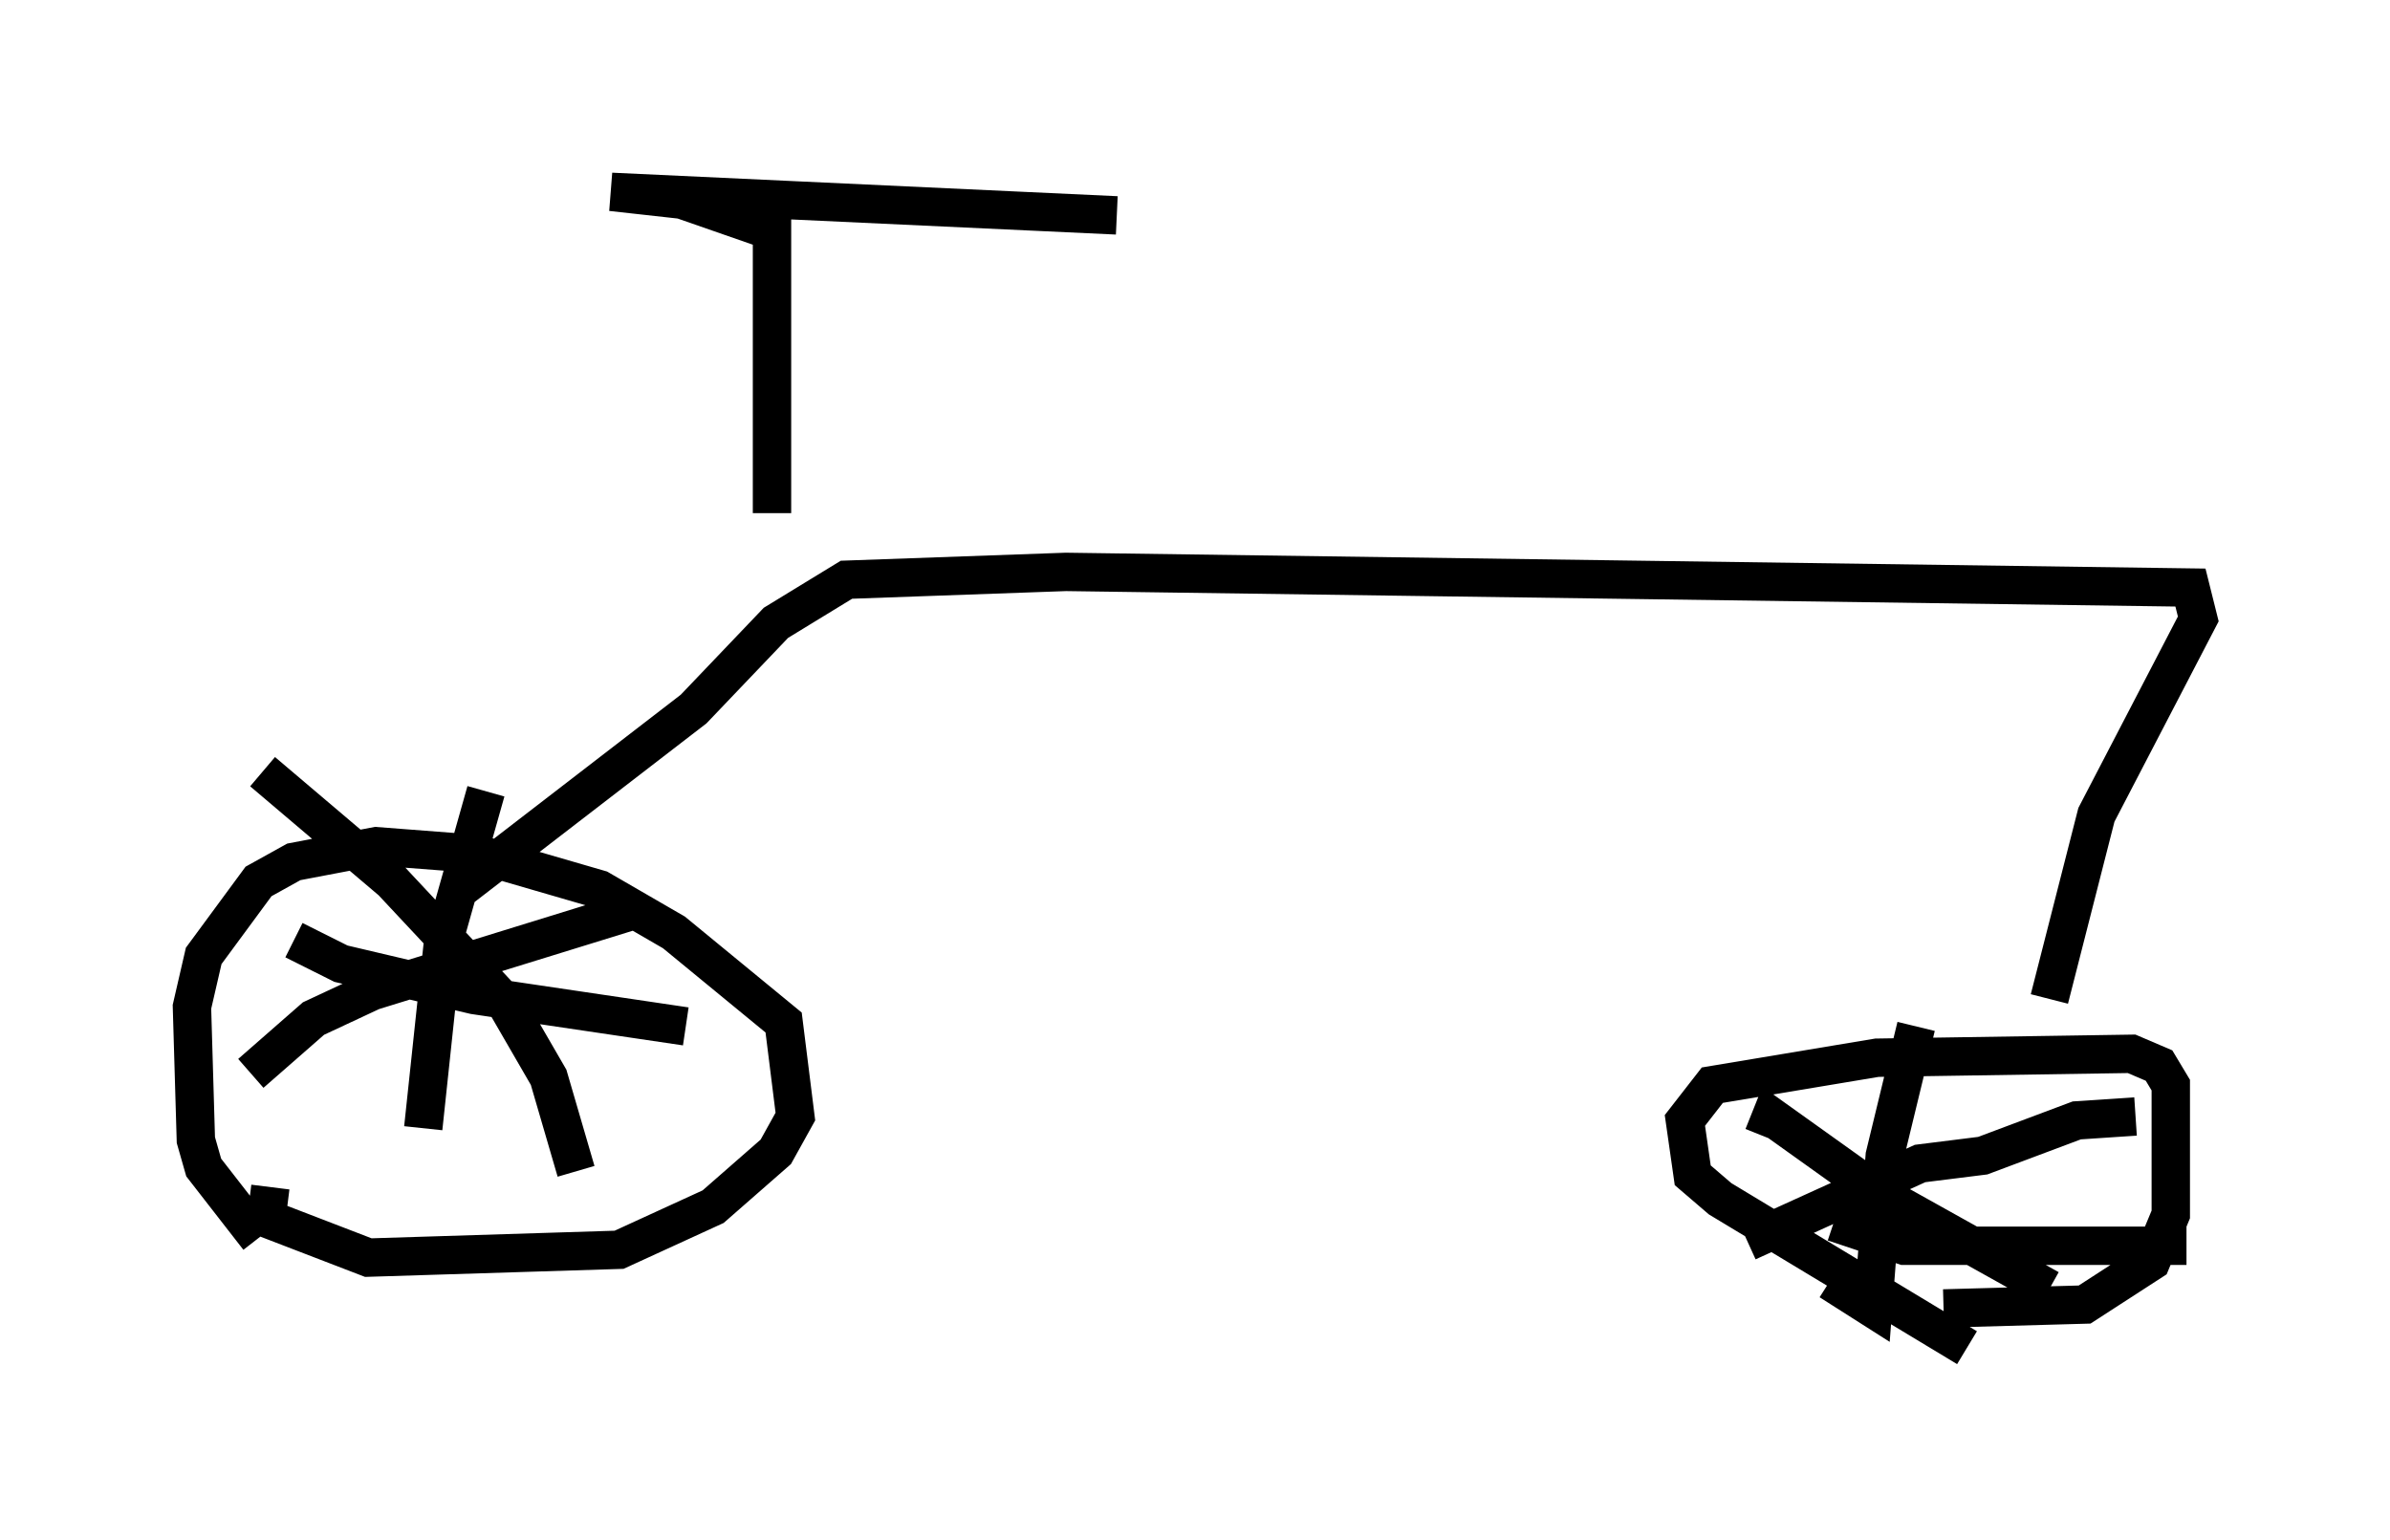 <?xml version="1.0" encoding="utf-8" ?>
<svg baseProfile="full" height="40.115" version="1.1" width="62.267" xmlns="http://www.w3.org/2000/svg" xmlns:ev="http://www.w3.org/2001/xml-events" xmlns:xlink="http://www.w3.org/1999/xlink"><defs /><rect fill="white" height="40.115" width="62.267" x="0" y="0" /><path d="M9.39, 33.686 m-2.654, -1.429 l-1.429, -1.838 -0.204, -0.715 l-0.102, -3.471 0.306, -1.327 l1.429, -1.94 0.919, -0.51 l2.144, -0.408 2.654, 0.204 l3.165, 0.919 1.94, 1.123 l2.858, 2.348 0.306, 2.45 l-0.51, 0.919 -1.633, 1.429 l-2.45, 1.123 -6.533, 0.204 l-2.654, -1.021 0.102, -0.817 m44.203, 4.185 l-6.431, -3.879 -0.715, -0.613 l-0.204, -1.429 0.715, -0.919 l4.288, -0.715 6.635, -0.102 l0.715, 0.306 0.306, 0.51 l0.0, 3.369 -0.51, 1.225 l-1.735, 1.123 -3.675, 0.102 m5.002, -5.002 l-1.531, 0.102 -2.45, 0.919 l-1.633, 0.204 -4.492, 2.042 m0.408, -2.756 l0.204, -0.51 2.858, 2.042 l4.39, 2.45 m-3.471, -6.84 l-0.817, 3.369 -0.306, 3.981 l-1.123, -0.715 m9.29, -0.919 l-7.35, 0.0 -1.838, -0.613 m-31.136, -8.167 l-6.942, 2.144 -1.531, 0.715 l-1.633, 1.429 m0.306, -7.861 l3.369, 2.858 2.96, 3.165 l1.123, 1.94 0.715, 2.45 m-2.348, -9.902 l-1.123, 3.981 -0.51, 4.798 m-3.369, -4.9 l1.225, 0.613 3.471, 0.817 l5.513, 0.817 m-6.023, -3.471 l6.227, -4.798 2.144, -2.246 l1.838, -1.123 5.717, -0.204 l29.298, 0.408 0.204, 0.817 l-2.654, 5.104 -1.225, 4.798 m-33.28, -12.658 l0.0, -7.35 -2.348, -0.817 l-1.838, -0.204 13.169, 0.613 " fill="none" stroke="black" stroke-width="1" /></svg>